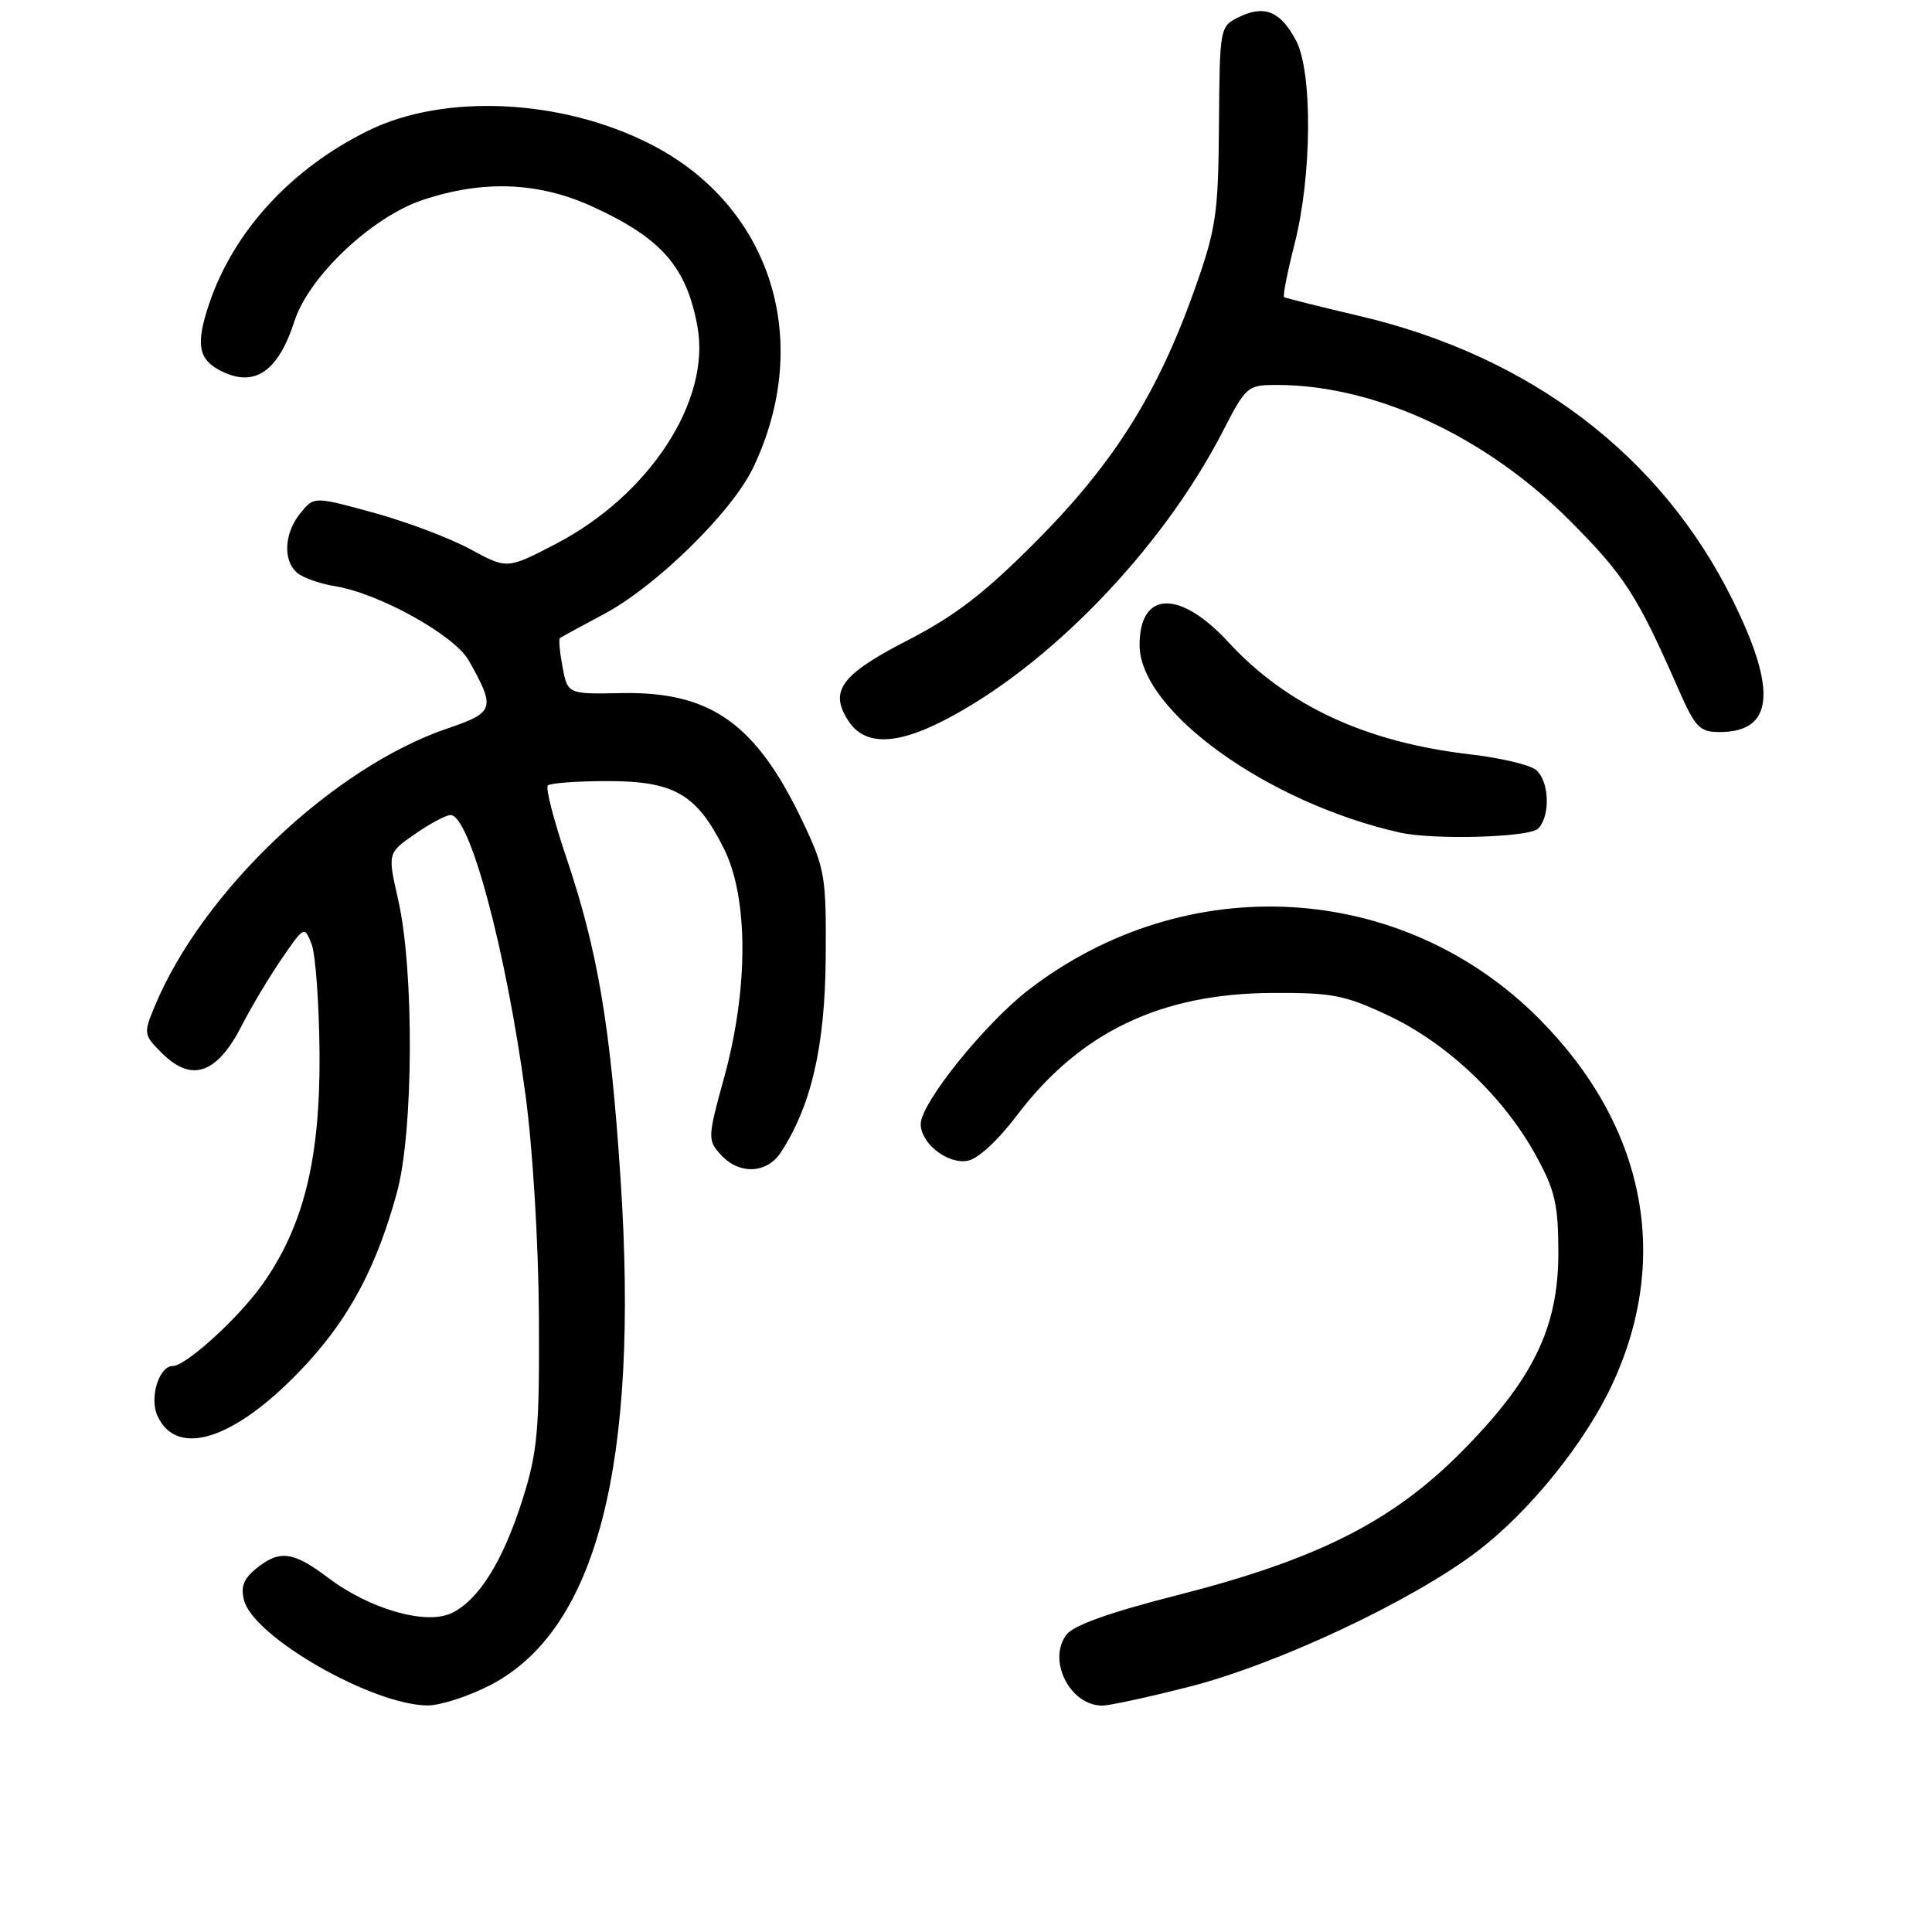 <?xml version="1.0" encoding="UTF-8" standalone="no"?>
<!DOCTYPE svg PUBLIC "-//W3C//DTD SVG 1.1//EN" "http://www.w3.org/Graphics/SVG/1.1/DTD/svg11.dtd" >
<svg xmlns="http://www.w3.org/2000/svg" xmlns:xlink="http://www.w3.org/1999/xlink" version="1.1" viewBox="0 0 256 256">
 <g >
 <path fill="currentColor"
d=" M 65.04 223.25 C 79.10 215.90 84.72 194.01 82.23 156.25 C 80.89 135.86 79.21 125.96 75.00 113.50 C 73.36 108.63 72.27 104.40 72.59 104.08 C 72.91 103.76 76.47 103.50 80.51 103.50 C 89.34 103.50 92.30 105.21 95.91 112.42 C 99.18 118.93 99.19 130.99 95.96 142.75 C 93.76 150.72 93.75 151.06 95.50 153.00 C 97.93 155.68 101.60 155.54 103.46 152.70 C 107.49 146.55 109.31 138.68 109.41 127.00 C 109.49 116.11 109.33 115.15 106.40 108.95 C 100.21 95.90 94.21 91.62 82.40 91.84 C 75.22 91.98 75.22 91.98 74.54 88.39 C 74.17 86.41 74.01 84.69 74.19 84.55 C 74.36 84.42 76.96 83.00 79.97 81.40 C 86.93 77.71 96.99 67.85 99.80 61.97 C 107.85 45.12 102.18 27.25 86.19 19.10 C 74.45 13.11 58.94 12.35 48.86 17.28 C 38.61 22.30 30.95 30.63 27.70 40.29 C 25.95 45.51 26.26 47.53 29.05 49.03 C 33.61 51.47 36.82 49.38 39.02 42.54 C 40.92 36.64 49.30 28.72 56.03 26.49 C 64.06 23.82 71.38 24.11 78.54 27.39 C 87.67 31.57 90.98 35.37 92.42 43.30 C 94.20 53.14 86.02 65.66 73.59 72.10 C 67.19 75.42 67.19 75.42 62.32 72.77 C 59.63 71.31 53.88 69.14 49.52 67.94 C 41.60 65.77 41.60 65.77 39.80 68.00 C 37.64 70.66 37.46 74.31 39.41 75.93 C 40.19 76.57 42.42 77.36 44.38 77.67 C 50.23 78.62 60.21 84.16 62.10 87.50 C 65.70 93.88 65.54 94.40 59.30 96.52 C 44.18 101.66 26.86 118.08 20.53 133.27 C 19.00 136.94 19.02 137.11 21.43 139.52 C 25.42 143.51 28.79 142.31 32.13 135.72 C 33.31 133.40 35.64 129.51 37.30 127.08 C 40.29 122.71 40.34 122.69 41.28 125.08 C 41.81 126.41 42.28 132.90 42.34 139.50 C 42.45 153.53 40.24 162.49 34.77 170.19 C 31.59 174.67 24.63 181.00 22.90 181.00 C 21.07 181.00 19.77 185.21 20.86 187.60 C 23.52 193.44 31.63 190.56 40.80 180.53 C 46.45 174.34 49.96 167.65 52.60 158.00 C 54.80 149.94 54.89 128.58 52.77 119.27 C 51.35 113.03 51.35 113.03 54.98 110.52 C 56.97 109.13 59.10 108.00 59.70 108.00 C 62.25 108.00 67.03 125.82 69.62 145.00 C 70.60 152.20 71.35 164.70 71.41 174.50 C 71.49 189.44 71.23 192.36 69.28 198.56 C 66.68 206.81 63.46 212.00 59.85 213.74 C 56.46 215.37 48.99 213.23 43.46 209.05 C 38.84 205.56 37.05 205.33 33.96 207.83 C 32.27 209.20 31.86 210.27 32.35 212.08 C 33.66 216.95 49.34 225.92 56.64 225.98 C 58.36 225.99 62.14 224.76 65.04 223.25 Z  M 157.51 223.52 C 169.14 220.57 187.01 212.19 195.70 205.60 C 202.63 200.35 210.07 191.14 213.68 183.33 C 221.44 166.55 217.95 149.11 204.00 135.05 C 185.82 116.72 157.14 115.08 136.28 131.17 C 130.45 135.67 122.00 146.19 122.00 148.94 C 122.00 151.46 125.45 154.22 128.12 153.83 C 129.52 153.63 132.12 151.25 134.78 147.75 C 143.11 136.77 153.77 131.66 168.50 131.57 C 176.55 131.52 178.19 131.84 184.06 134.61 C 191.79 138.27 199.26 145.36 203.49 153.06 C 206.06 157.73 206.48 159.56 206.49 166.00 C 206.50 175.96 203.12 182.87 193.50 192.53 C 184.42 201.65 174.43 206.67 156.07 211.35 C 146.99 213.66 142.20 215.37 141.28 216.64 C 138.77 220.06 141.80 226.00 146.06 226.00 C 146.99 226.00 152.14 224.89 157.51 223.52 Z  M 203.80 109.80 C 205.47 108.13 205.30 103.49 203.52 102.01 C 202.70 101.34 198.76 100.41 194.77 99.95 C 181.00 98.36 170.52 93.50 162.78 85.10 C 156.33 78.10 151.00 78.26 151.00 85.47 C 151.00 94.18 167.95 106.39 185.50 110.32 C 189.97 111.32 202.64 110.96 203.80 109.80 Z  M 124.84 95.58 C 138.76 88.53 153.90 72.90 161.98 57.25 C 165.15 51.10 165.27 51.00 169.35 51.01 C 182.30 51.06 196.90 57.85 208.00 68.98 C 215.24 76.24 216.94 78.87 222.37 91.25 C 224.63 96.40 225.20 97.00 227.87 97.00 C 235.00 97.00 235.54 91.53 229.58 79.50 C 220.11 60.36 202.80 47.19 180.14 41.87 C 174.84 40.62 170.34 39.50 170.15 39.37 C 169.96 39.24 170.58 36.07 171.54 32.32 C 173.84 23.29 173.94 9.56 171.73 5.37 C 169.68 1.50 167.56 0.62 164.21 2.24 C 161.63 3.50 161.62 3.55 161.52 16.50 C 161.43 28.33 161.15 30.28 158.34 38.22 C 153.47 52.00 147.67 61.26 137.50 71.52 C 130.54 78.54 126.65 81.55 120.31 84.82 C 111.40 89.41 109.82 91.56 112.44 95.55 C 114.53 98.75 118.58 98.76 124.84 95.58 Z "/>
</g>
</svg>